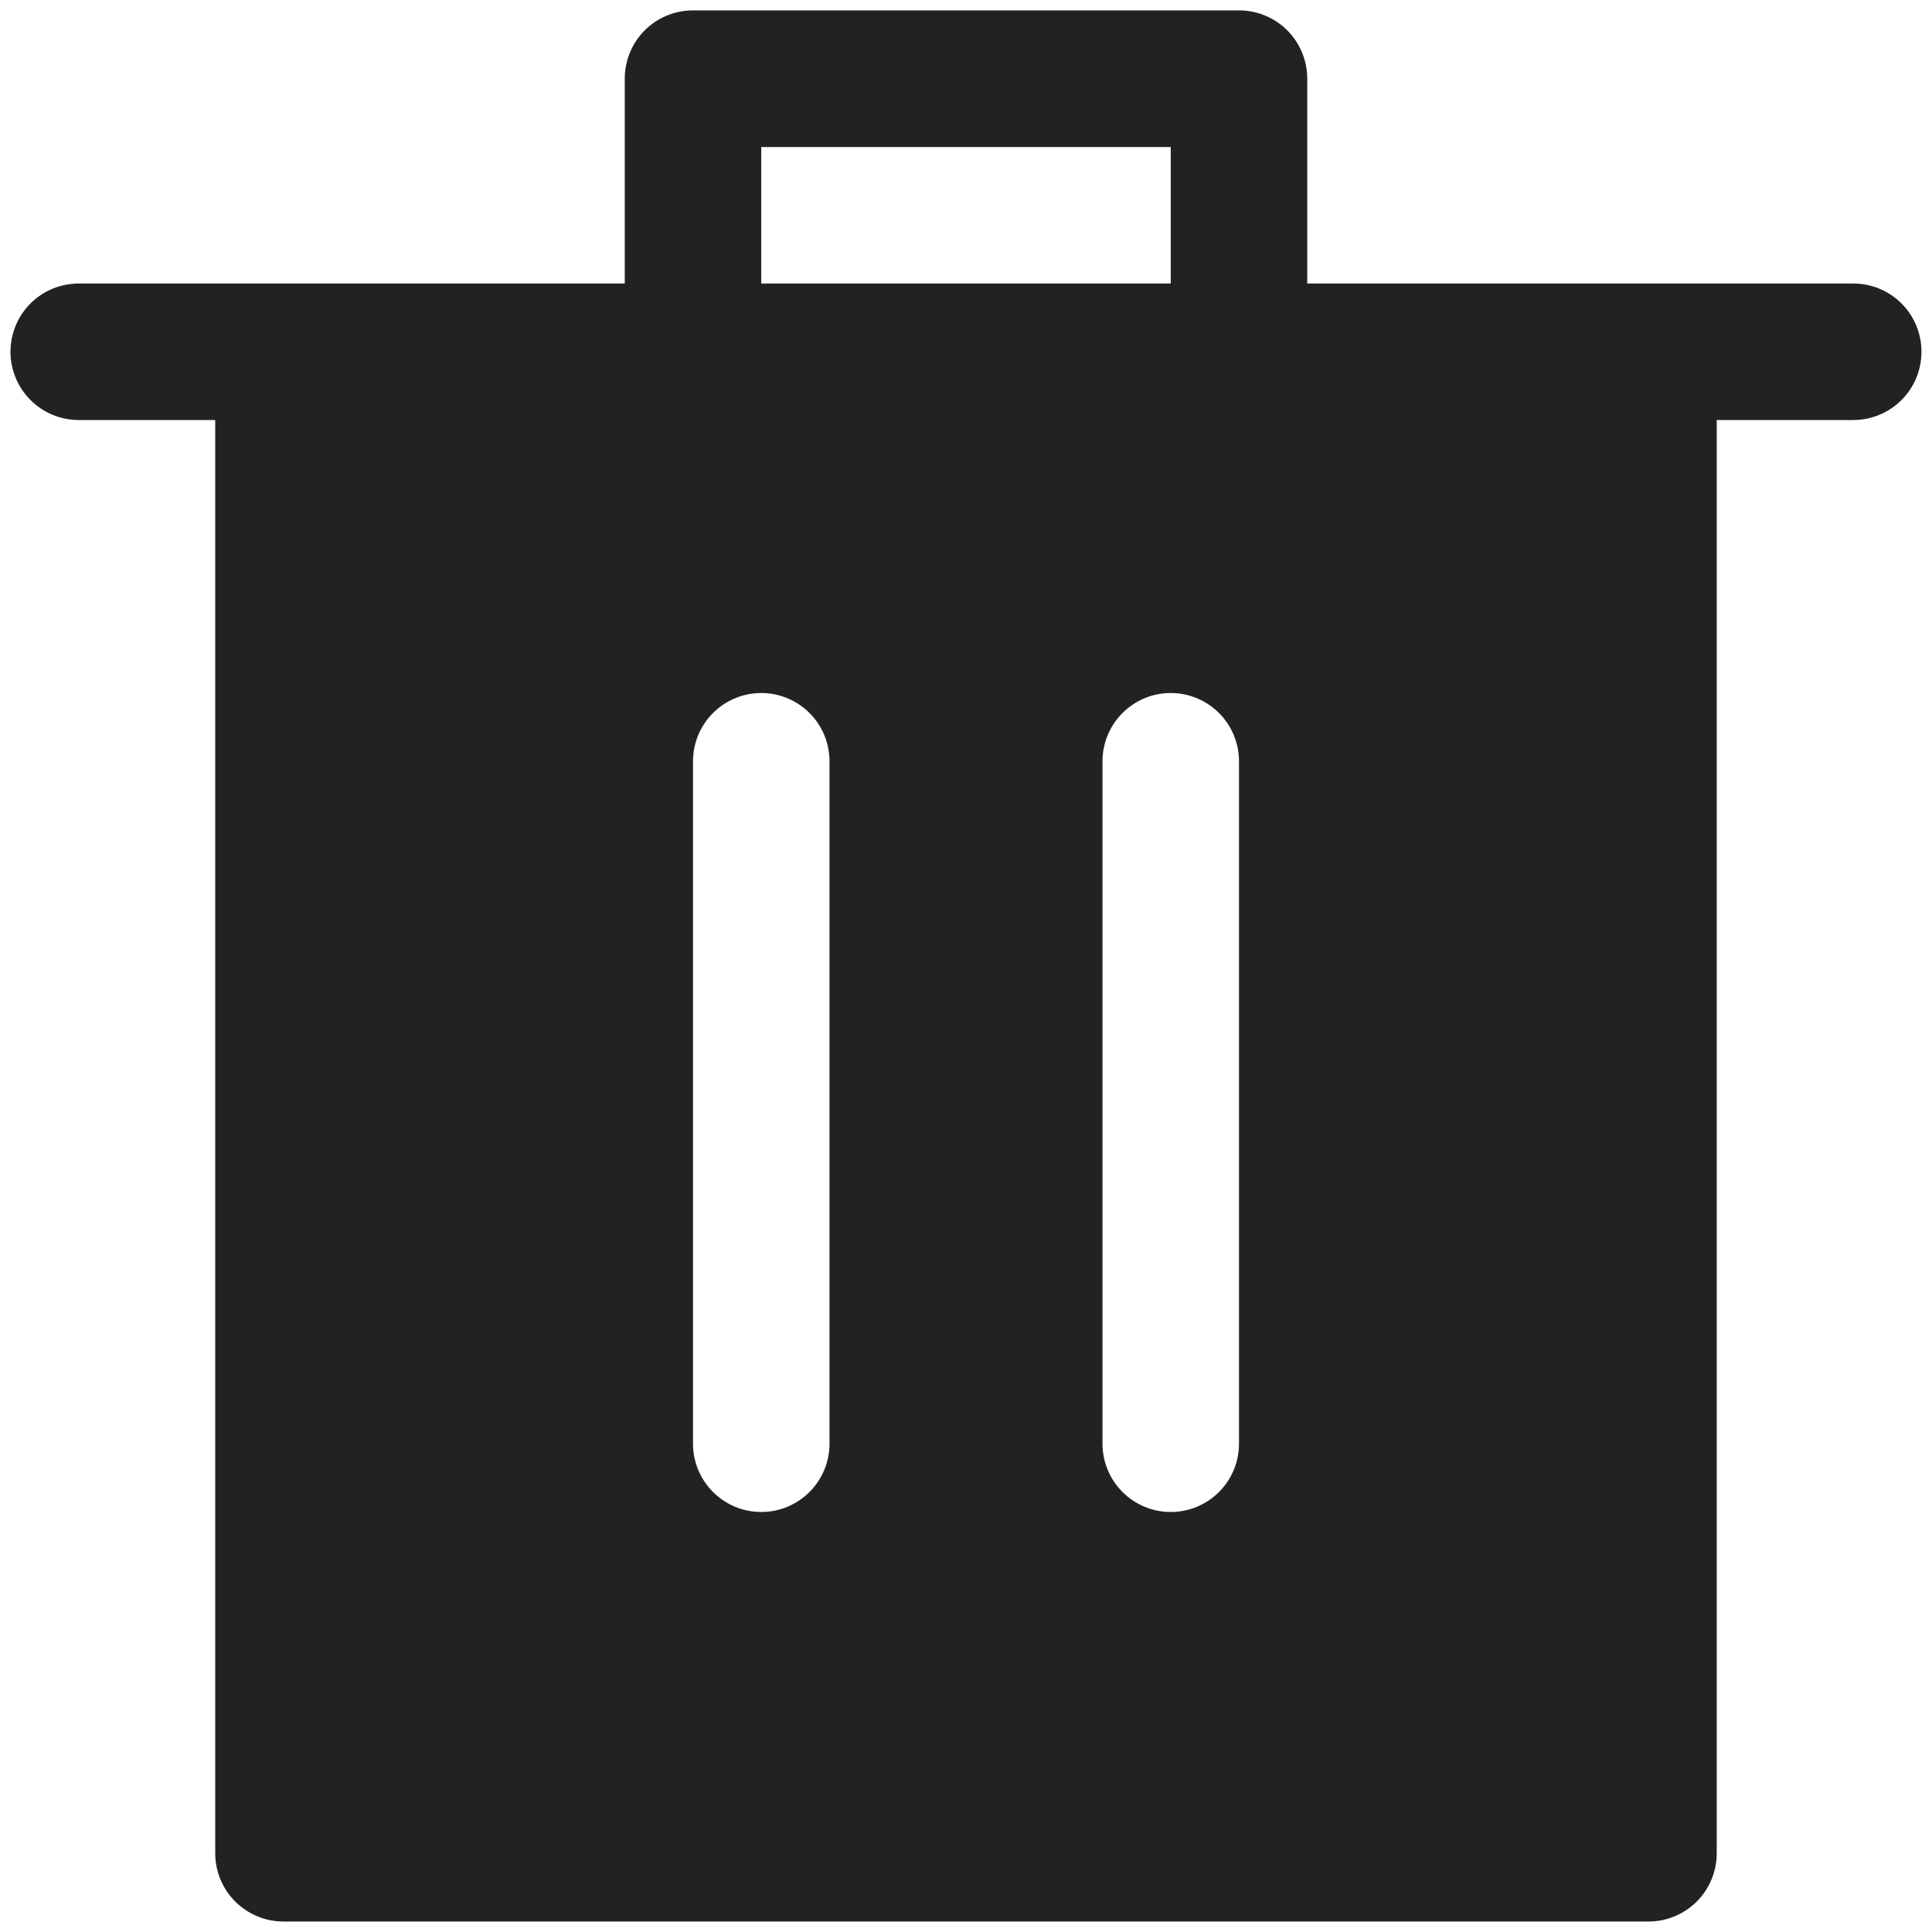 <svg width="40" height="40" viewBox="0 0 40 40" fill="none" xmlns="http://www.w3.org/2000/svg">
<path d="M12.935 5.87V1.628C12.935 1.253 13.084 0.893 13.348 0.628C13.614 0.363 13.973 0.215 14.348 0.215H25.652C26.027 0.215 26.386 0.363 26.651 0.628C26.916 0.893 27.065 1.253 27.065 1.628V5.87H38.37C38.744 5.87 39.104 6.018 39.369 6.283C39.634 6.548 39.782 6.908 39.782 7.283C39.782 7.657 39.634 8.017 39.369 8.282C39.104 8.547 38.744 8.696 38.37 8.696H1.63C1.256 8.696 0.896 8.547 0.631 8.282C0.366 8.017 0.217 7.657 0.217 7.283C0.217 6.908 0.366 6.548 0.631 6.283C0.896 6.018 1.256 5.87 1.63 5.87H12.935ZM15.761 5.87H24.239V3.044H15.761V5.87ZM5.869 39.783C5.495 39.783 5.135 39.634 4.87 39.369C4.605 39.104 4.456 38.744 4.456 38.37V8.696H35.543V38.37C35.543 38.744 35.395 39.104 35.13 39.369C34.864 39.634 34.505 39.783 34.13 39.783H5.869ZM15.761 31.304C16.136 31.304 16.495 31.155 16.76 30.89C17.025 30.625 17.174 30.266 17.174 29.891V15.761C17.174 15.386 17.025 15.027 16.76 14.762C16.495 14.497 16.136 14.348 15.761 14.348C15.386 14.348 15.027 14.497 14.762 14.762C14.497 15.027 14.348 15.386 14.348 15.761V29.891C14.348 30.266 14.497 30.625 14.762 30.89C15.027 31.155 15.386 31.304 15.761 31.304ZM24.239 31.304C24.614 31.304 24.973 31.155 25.238 30.89C25.503 30.625 25.652 30.266 25.652 29.891V15.761C25.652 15.386 25.503 15.027 25.238 14.762C24.973 14.497 24.614 14.348 24.239 14.348C23.864 14.348 23.505 14.497 23.24 14.762C22.975 15.027 22.826 15.386 22.826 15.761V29.891C22.826 30.266 22.975 30.625 23.24 30.89C23.505 31.155 23.864 31.304 24.239 31.304Z" fill="#222222"/>
</svg>
